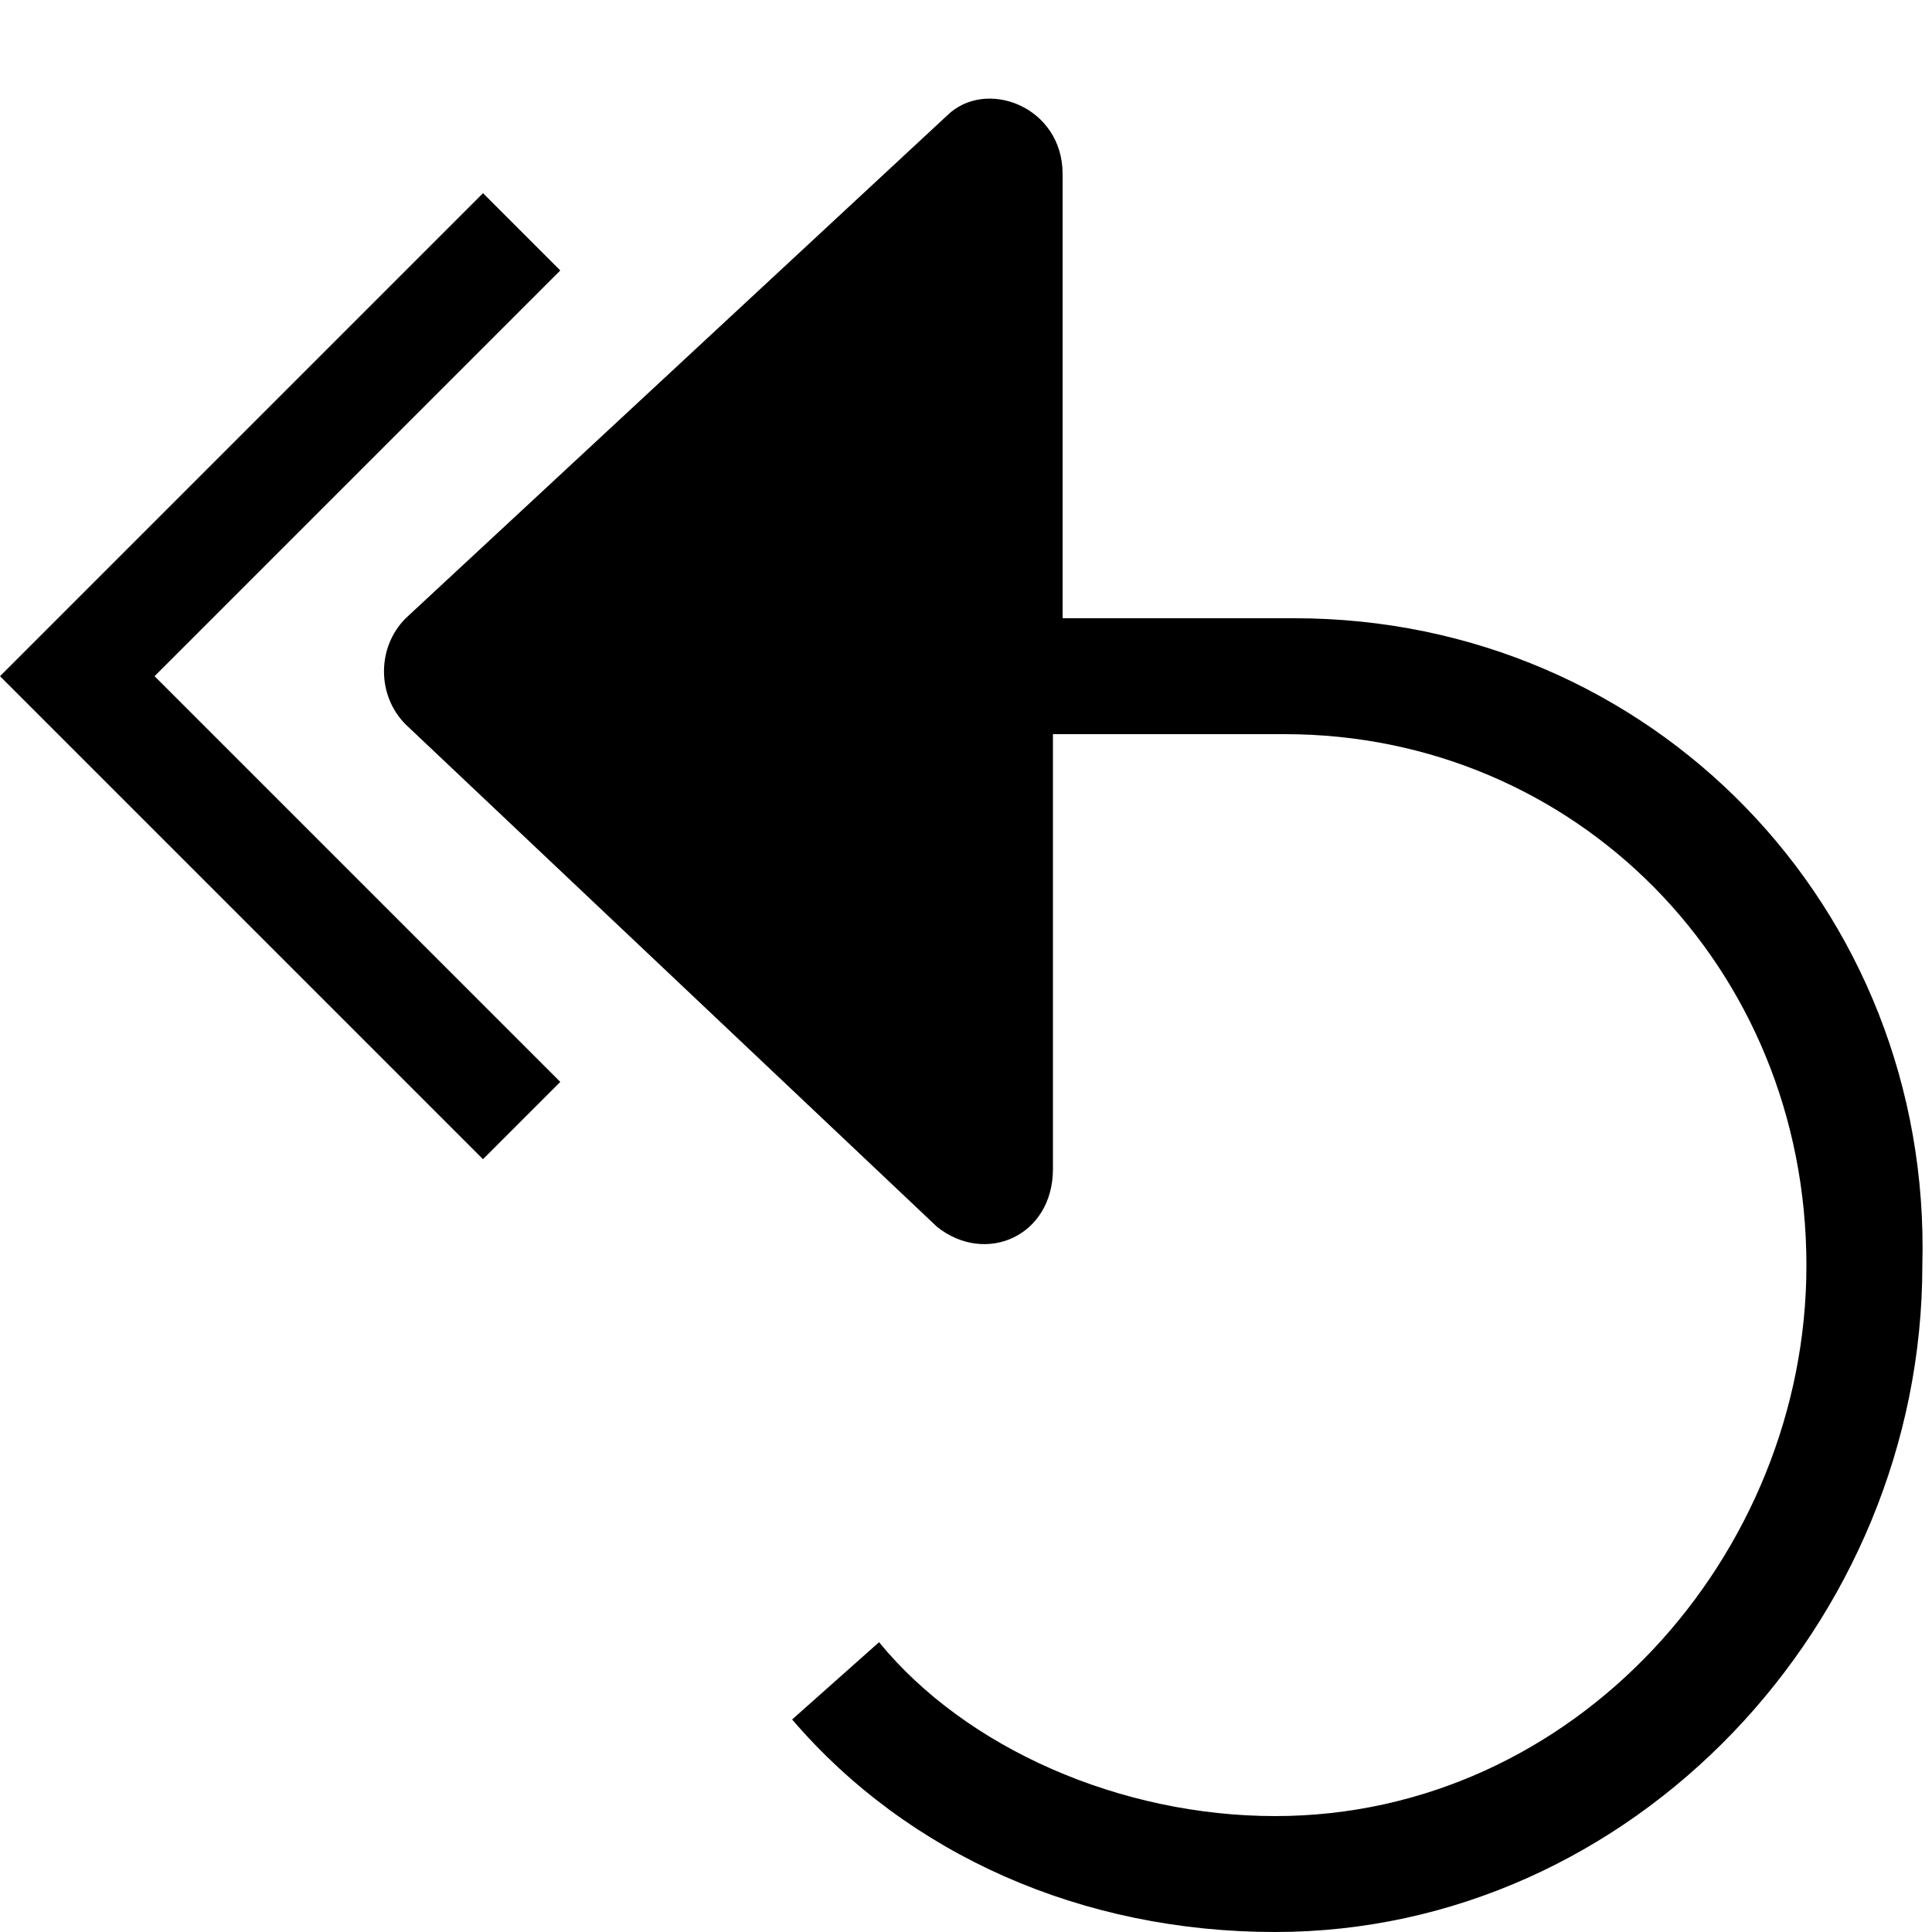 <svg xmlns="http://www.w3.org/2000/svg" height="20" viewBox="0 0 20 20"><path d="M13.4 6.4H11V1.8c0-.7-.8-1-1.2-.6L4.2 6.4c-.3.3-.3.8 0 1.1l5.5 5.2c.5.4 1.2.1 1.2-.6V7.6h2.4c3 0 5.4 2.4 5.4 5.5 0 3-2.4 5.7-5.5 5.7-1.6 0-3.2-.7-4.1-1.8l-.9.8c1.2 1.4 3 2.2 5 2.2 3.7 0 6.7-3.2 6.7-6.9.1-3.7-2.8-6.7-6.5-6.7z"/><path d="M5 2L0 7l5 5 .8-.8L1.6 7l4.2-4.2z"/></svg>